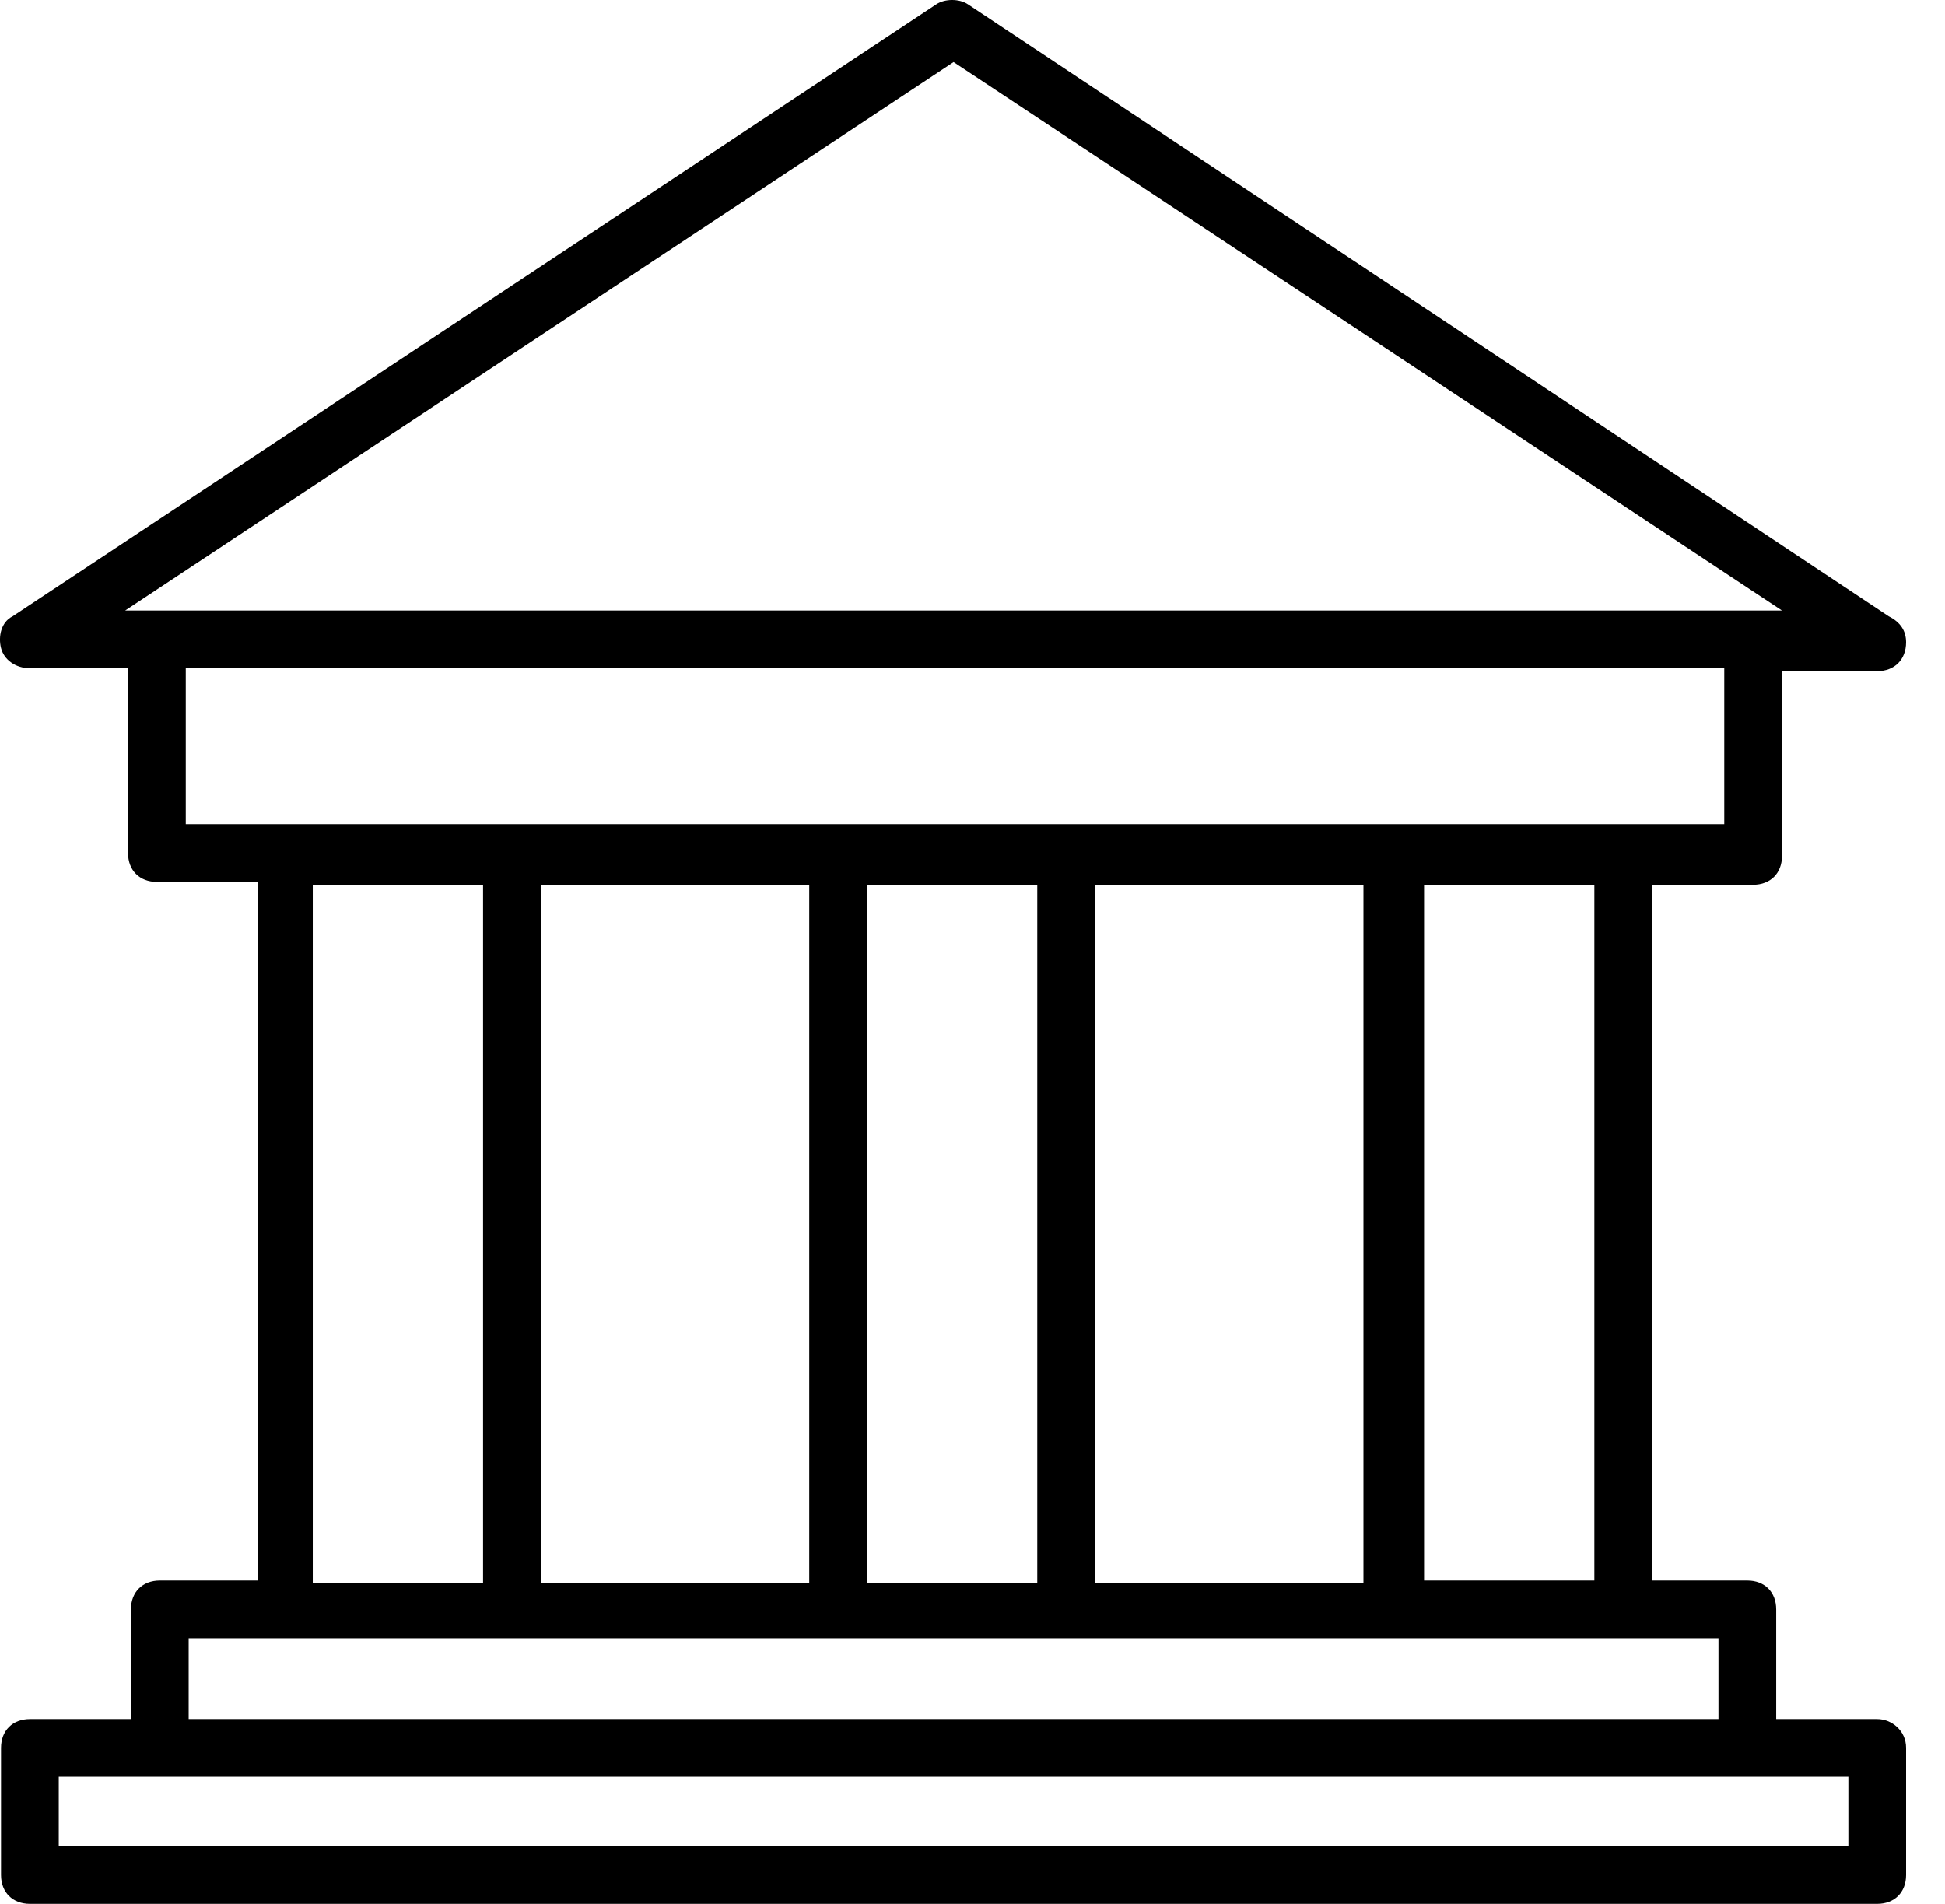 <svg width="47" height="46" viewBox="0 0 47 46" fill="none" xmlns="http://www.w3.org/2000/svg">
<path d="M45.362 41.536H42.921V38.886C42.921 38.467 42.642 38.188 42.224 38.188H39.922V21.378H42.363C42.782 21.378 43.061 21.099 43.061 20.681V16.217H45.362C45.781 16.217 46.06 15.938 46.06 15.519C46.06 15.24 45.92 15.031 45.642 14.892L23.391 0.105C23.182 -0.035 22.833 -0.035 22.624 0.105L0.304 14.892C0.025 15.031 -0.045 15.38 0.025 15.659C0.095 15.938 0.374 16.147 0.723 16.147H3.094V20.611C3.094 21.03 3.373 21.309 3.792 21.309H6.233V38.188H3.861C3.443 38.188 3.164 38.467 3.164 38.886V41.536H0.723C0.304 41.536 0.025 41.815 0.025 42.233V45.303C0.025 45.721 0.304 46 0.723 46H45.362C45.781 46 46.06 45.721 46.06 45.303V42.233C46.06 41.815 45.711 41.536 45.362 41.536ZM38.527 38.188H34.412V21.378H38.527V38.188ZM26.46 38.188V21.378H32.947V38.258H26.46V38.188ZM13.068 38.188V21.378H19.555V38.258H13.068V38.188ZM20.95 21.378H25.065V38.258H20.95V21.378ZM23.043 1.5L43.061 14.752C37.899 14.752 7.279 14.752 3.024 14.752L23.043 1.5ZM4.489 16.147H41.666V19.914C35.179 19.914 12.231 19.914 4.489 19.914V16.147ZM7.558 21.378H11.673V38.258H7.558V21.378ZM4.559 39.583C12.789 39.583 34.342 39.583 41.526 39.583V41.536H4.559V39.583ZM44.665 44.605H1.42V42.931C6.093 42.931 40.271 42.931 44.665 42.931V44.605Z" fill="black"/>
</svg>
